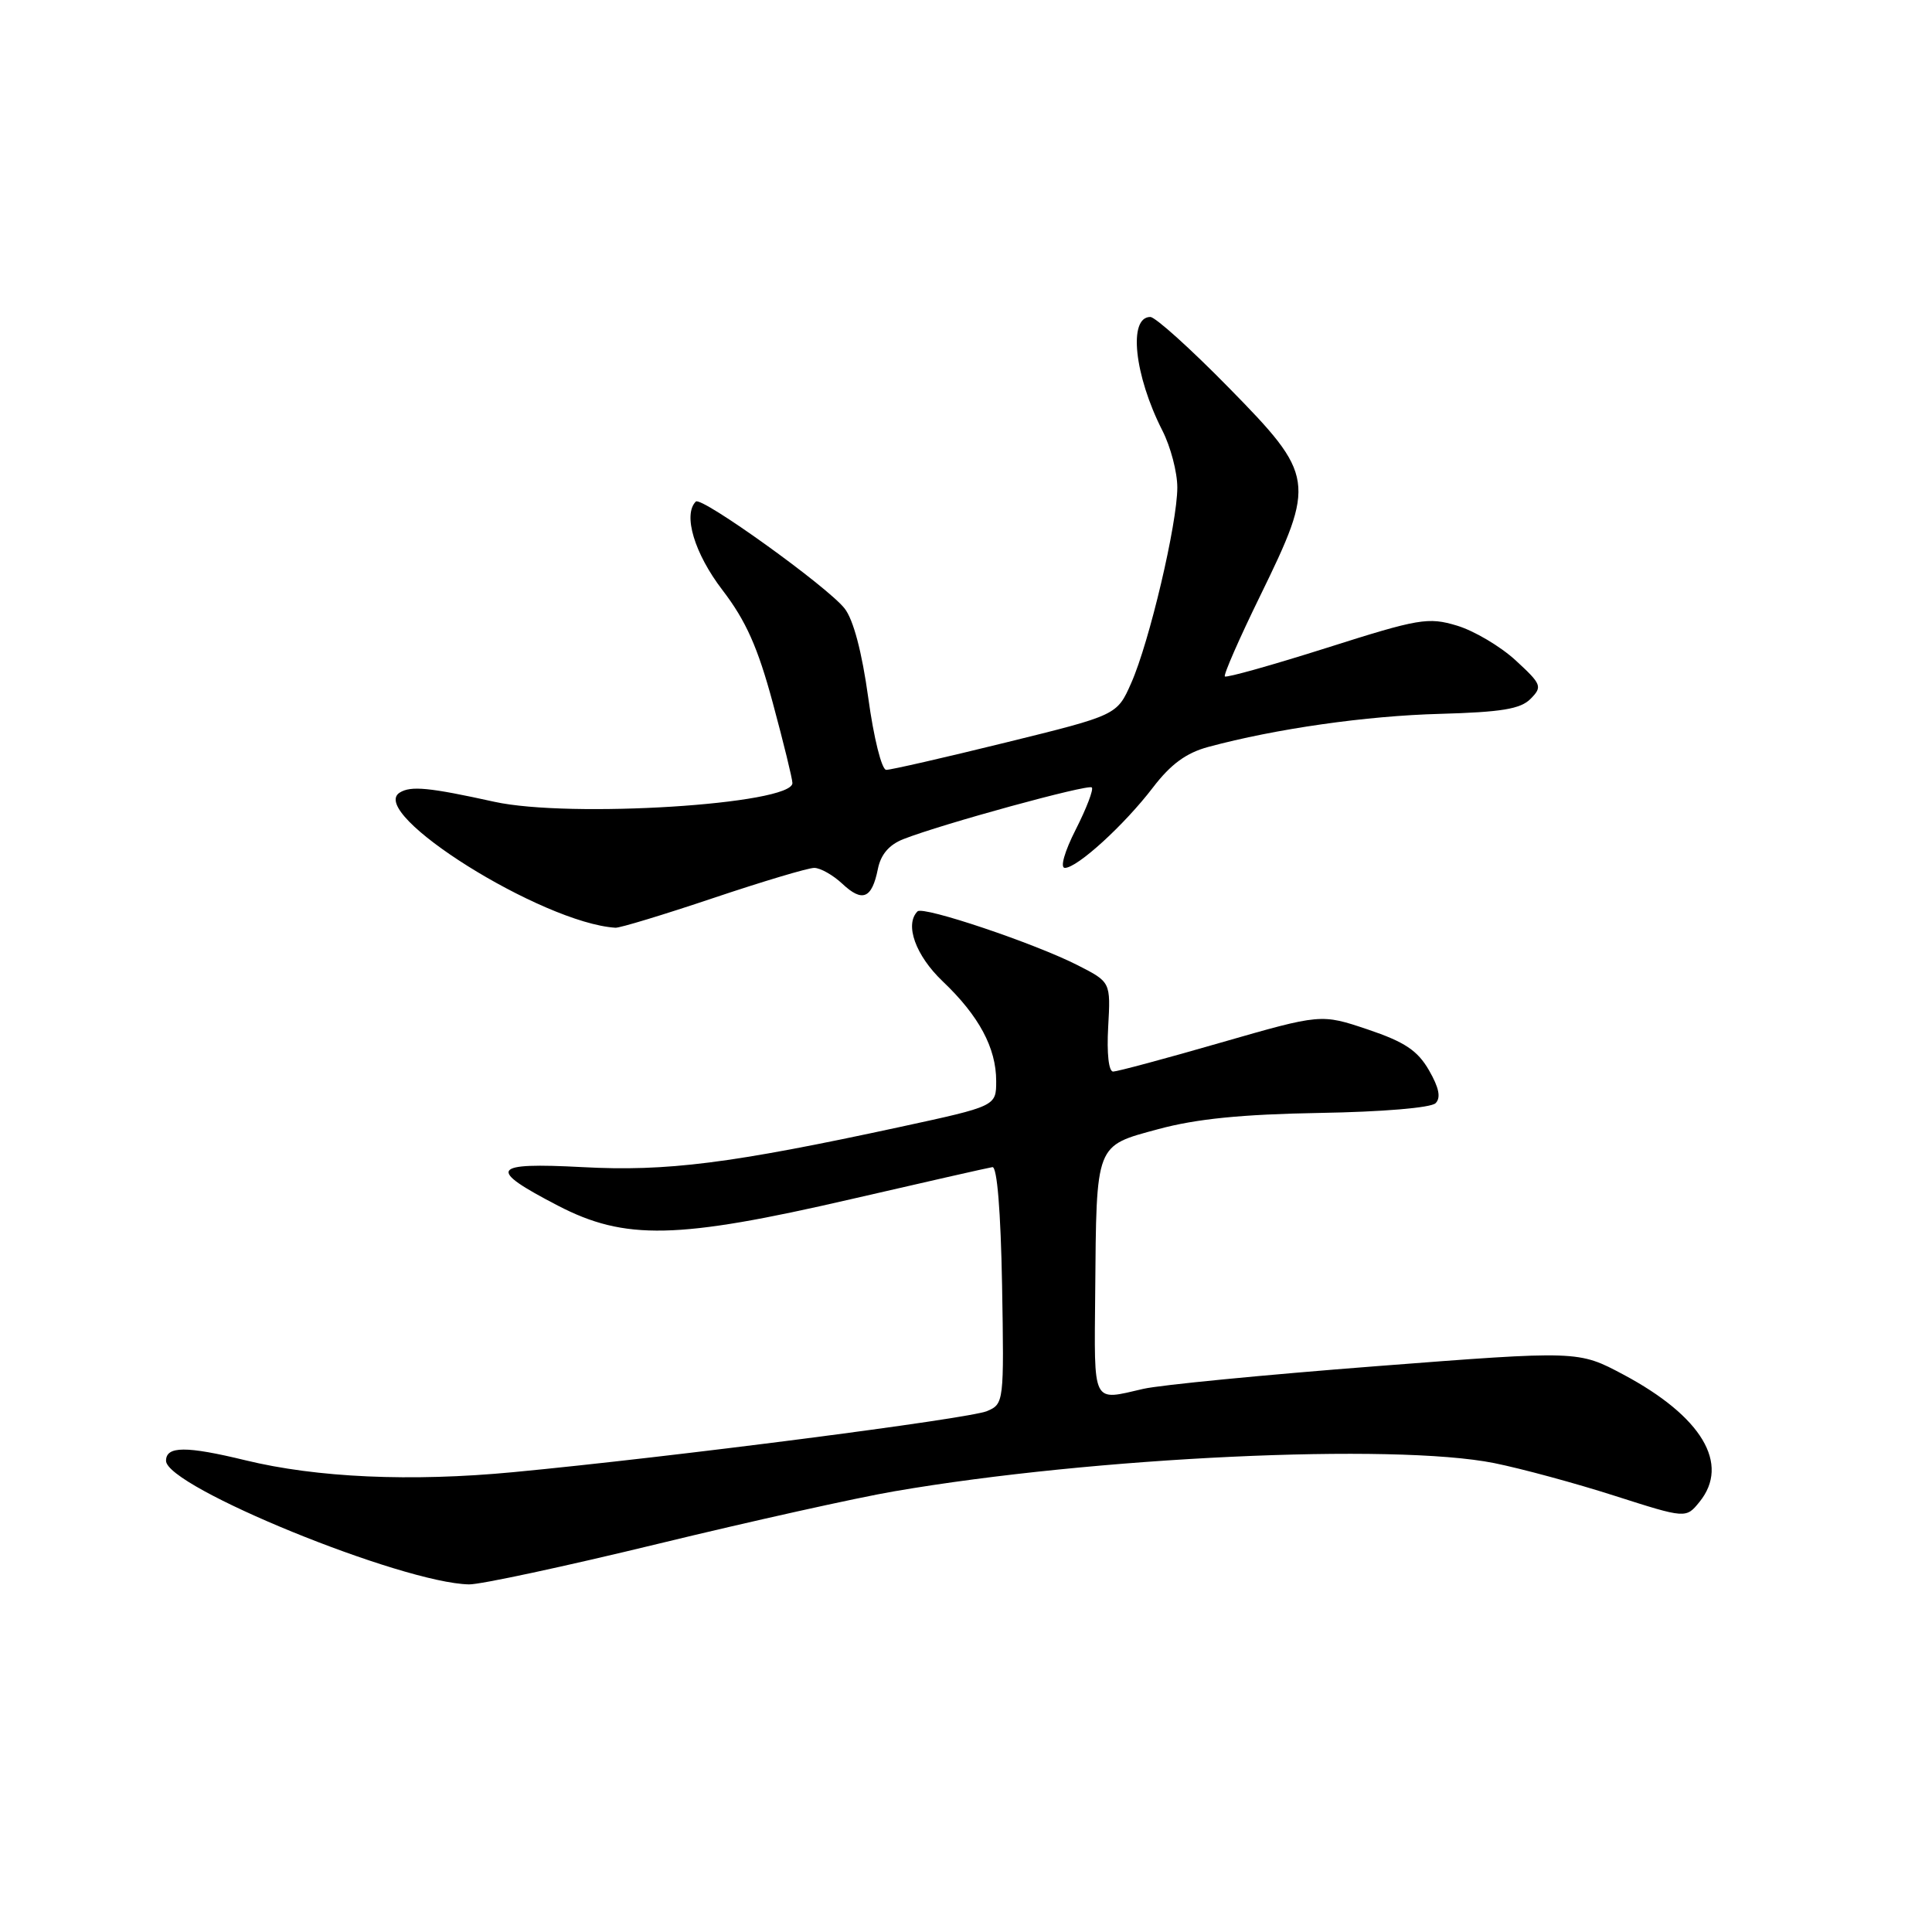 <?xml version="1.0" encoding="UTF-8" standalone="no"?>
<!DOCTYPE svg PUBLIC "-//W3C//DTD SVG 1.1//EN" "http://www.w3.org/Graphics/SVG/1.1/DTD/svg11.dtd" >
<svg xmlns="http://www.w3.org/2000/svg" xmlns:xlink="http://www.w3.org/1999/xlink" version="1.1" viewBox="0 0 256 256">
 <g >
 <path fill="currentColor"
d=" M 87.17 204.57 C 99.48 201.58 113.60 198.44 118.53 197.60 C 144.92 193.06 184.66 191.20 198.00 193.87 C 201.57 194.59 208.75 196.53 213.95 198.20 C 223.40 201.22 223.40 201.22 225.20 199.00 C 229.27 193.98 225.50 187.68 215.11 182.14 C 209.14 178.96 209.14 178.96 182.32 181.03 C 167.57 182.17 153.70 183.52 151.50 184.03 C 144.64 185.61 144.99 186.31 145.12 171.25 C 145.29 151.35 145.08 151.89 153.50 149.61 C 158.53 148.25 164.54 147.65 174.84 147.47 C 183.15 147.33 189.61 146.79 190.22 146.18 C 190.95 145.45 190.68 144.13 189.35 141.82 C 187.84 139.20 186.13 138.06 181.24 136.41 C 175.05 134.33 175.05 134.33 161.77 138.15 C 154.47 140.26 148.05 141.98 147.50 141.99 C 146.91 142.00 146.64 139.59 146.84 136.07 C 147.17 130.13 147.17 130.13 142.84 127.92 C 137.15 125.01 122.31 120.02 121.58 120.76 C 119.84 122.50 121.32 126.61 124.91 130.03 C 129.72 134.60 132.00 138.86 132.00 143.24 C 132.00 146.57 132.00 146.57 119.25 149.33 C 96.81 154.18 88.34 155.25 77.18 154.65 C 65.02 154.01 64.48 154.85 73.92 159.75 C 82.81 164.37 89.72 164.22 112.75 158.90 C 122.51 156.65 130.95 154.73 131.50 154.65 C 132.12 154.56 132.60 160.47 132.78 170.26 C 133.05 185.83 133.02 186.03 130.78 186.98 C 128.35 188.00 88.86 193.09 68.00 195.07 C 54.45 196.36 41.96 195.80 32.50 193.49 C 24.67 191.59 22.00 191.60 22.00 193.56 C 22.00 197.01 53.23 209.76 62.14 209.94 C 63.59 209.98 74.86 207.56 87.17 204.57 Z  M 94.50 119.00 C 101.05 116.80 107.07 115.00 107.89 115.00 C 108.70 115.00 110.38 115.95 111.61 117.10 C 114.27 119.60 115.53 119.08 116.32 115.16 C 116.70 113.23 117.81 111.93 119.70 111.19 C 124.78 109.19 144.20 103.87 144.67 104.34 C 144.93 104.59 143.97 107.10 142.55 109.90 C 141.05 112.85 140.44 115.00 141.10 115.00 C 142.75 115.00 148.98 109.31 152.77 104.35 C 155.13 101.26 157.18 99.76 160.11 98.97 C 169.05 96.56 181.02 94.85 190.81 94.59 C 198.95 94.36 201.48 93.95 202.81 92.60 C 204.40 90.99 204.28 90.68 200.84 87.51 C 198.82 85.65 195.32 83.58 193.06 82.90 C 189.24 81.75 188.02 81.96 175.81 85.84 C 168.58 88.13 162.50 89.84 162.30 89.63 C 162.10 89.43 164.20 84.63 166.97 78.97 C 174.37 63.82 174.26 63.03 162.82 51.37 C 157.76 46.21 153.09 42.00 152.42 42.00 C 149.47 42.00 150.29 49.72 154.02 57.05 C 155.11 59.18 156.00 62.57 156.00 64.59 C 156.00 69.36 152.30 85.08 149.89 90.51 C 148.01 94.76 148.01 94.76 133.26 98.39 C 125.14 100.39 118.02 102.02 117.43 102.01 C 116.83 102.01 115.77 97.75 115.05 92.47 C 114.21 86.39 113.08 82.10 111.91 80.62 C 109.64 77.73 92.94 65.73 92.20 66.46 C 90.47 68.19 92.02 73.35 95.73 78.19 C 98.84 82.25 100.41 85.77 102.40 93.14 C 103.83 98.43 105.00 103.22 105.00 103.76 C 105.00 106.59 75.50 108.44 65.50 106.24 C 56.88 104.34 54.45 104.10 52.97 105.02 C 48.59 107.73 71.84 122.31 81.55 122.93 C 82.12 122.97 87.95 121.20 94.50 119.00 Z "/>
</g>
</svg>